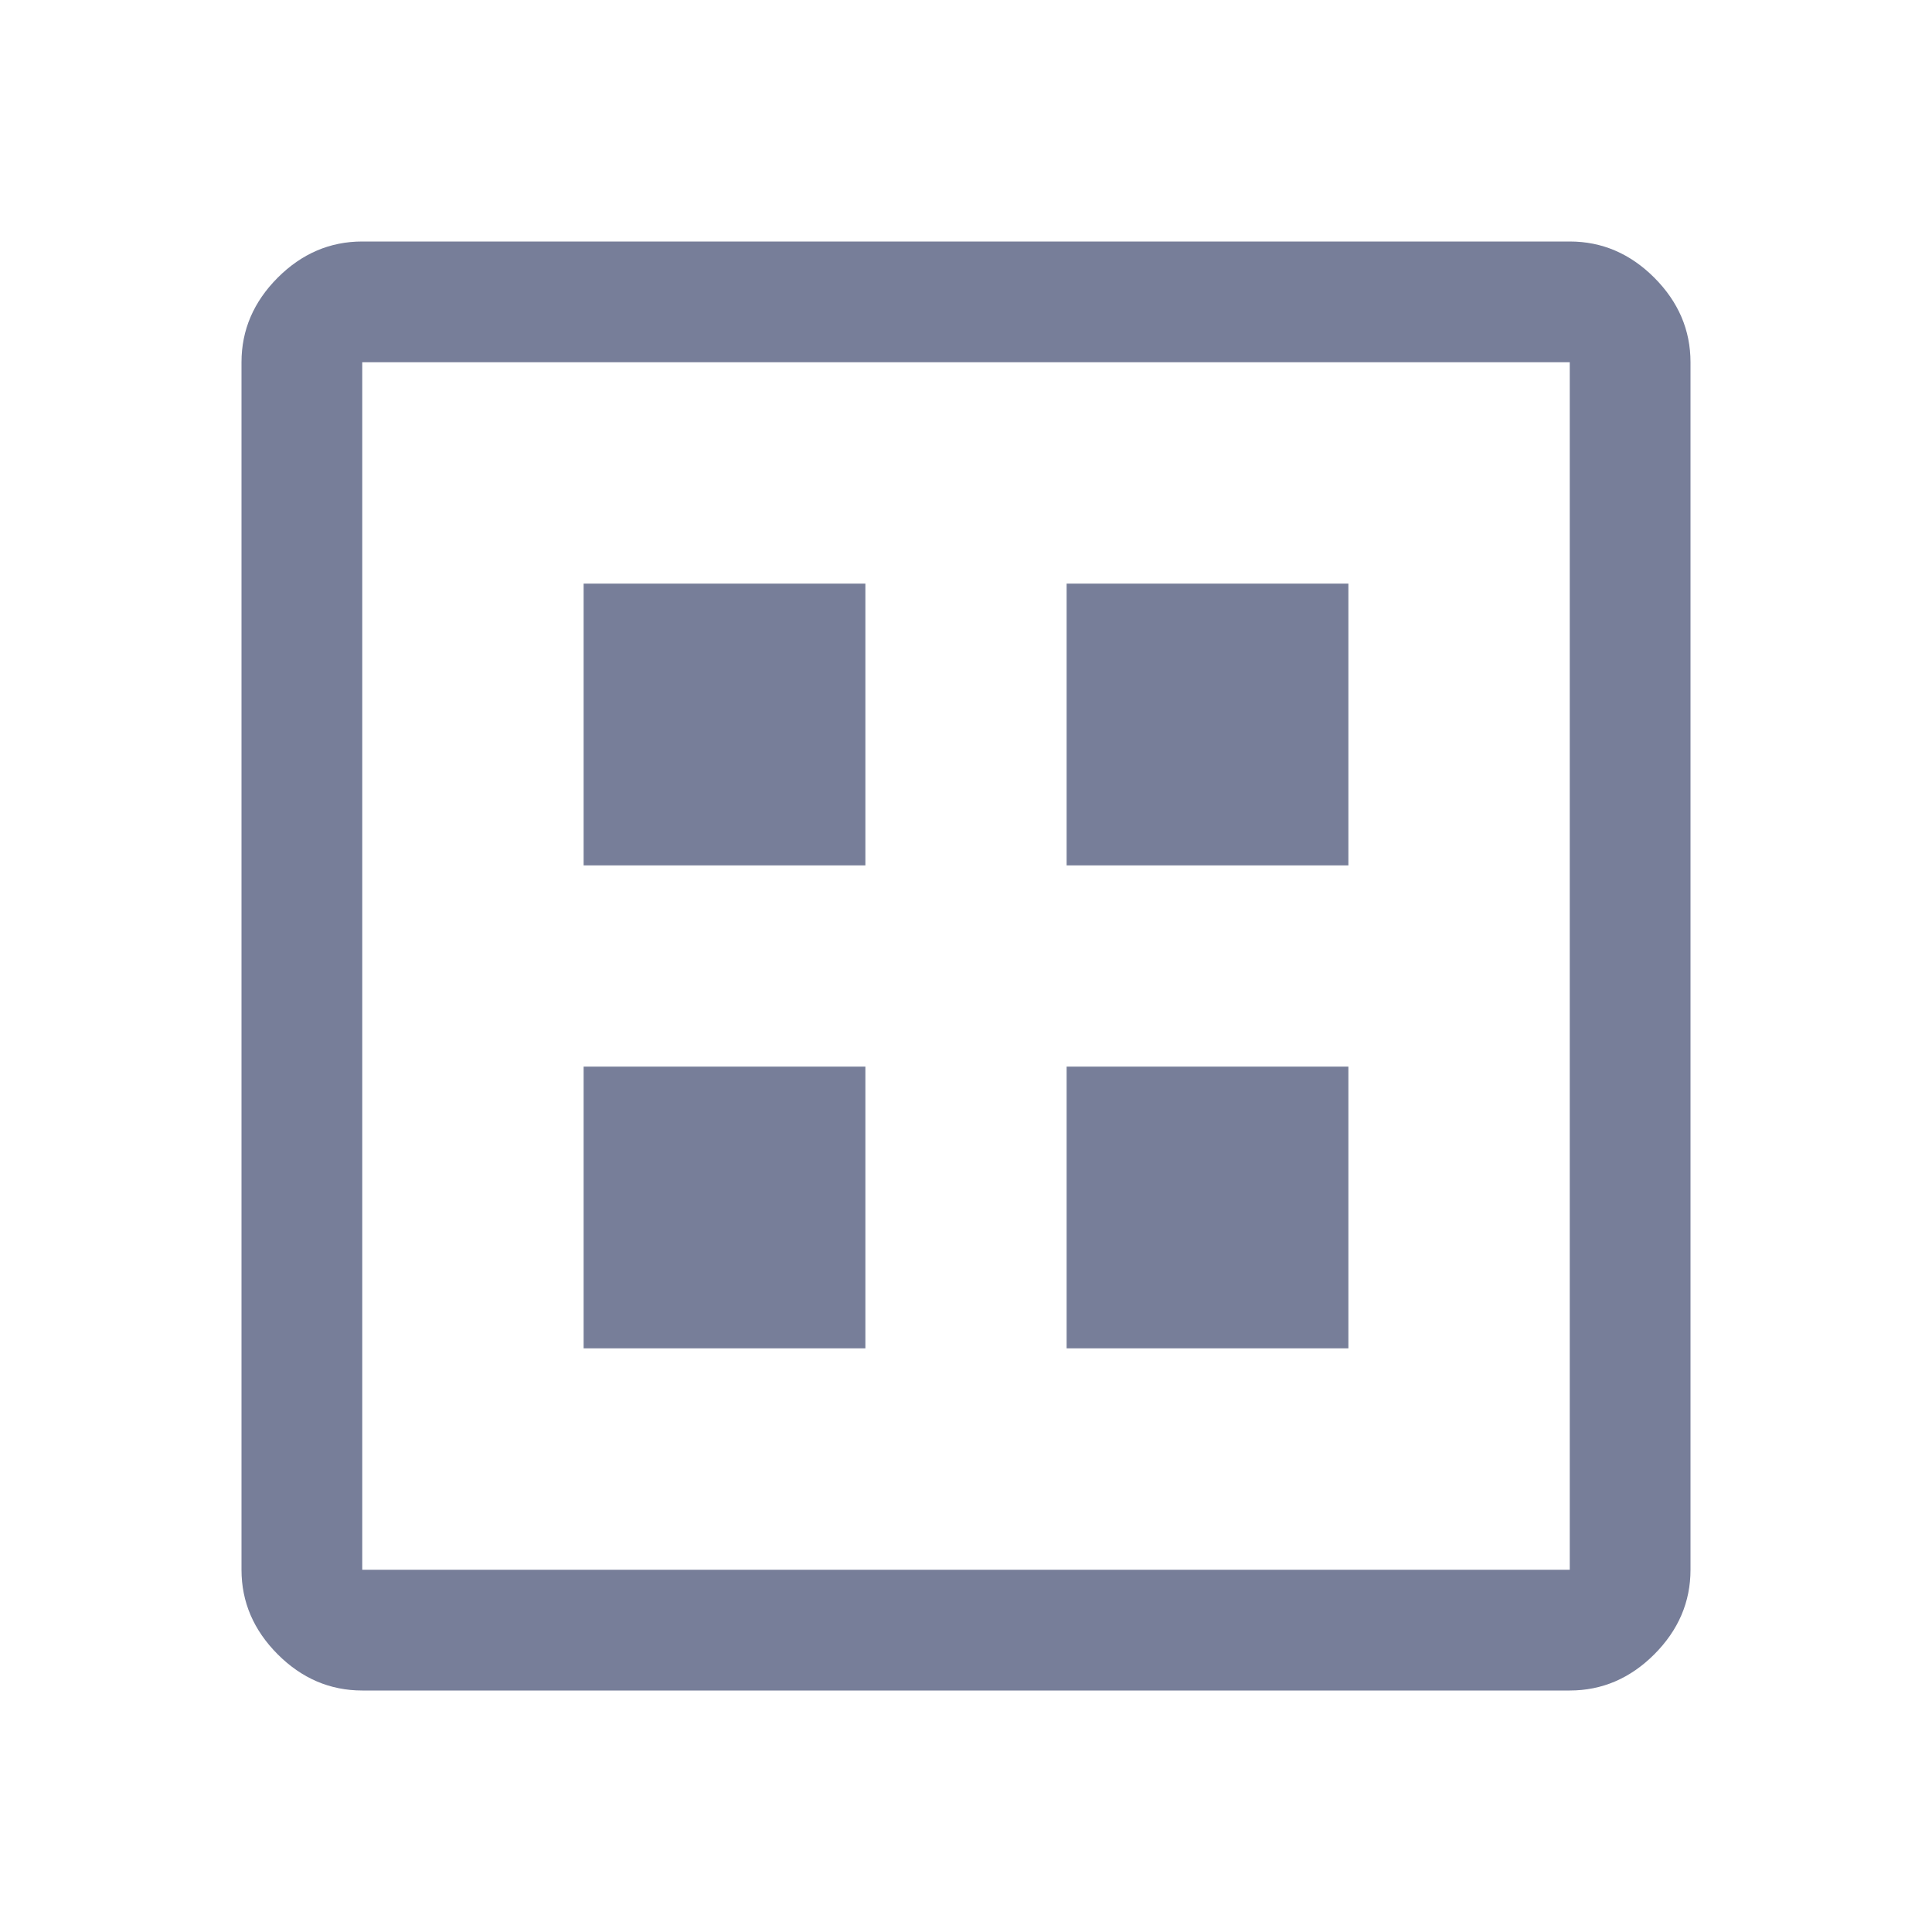 <svg width="26" height="26" viewBox="0 0 26 26" fill="none" xmlns="http://www.w3.org/2000/svg" xmlns:xlink="http://www.w3.org/1999/xlink">
	<desc>
			Created with Pixso.
	</desc>
	<defs>
		<clipPath id="clip12_5931">
			<rect id="dataset_FILL0_wght400_GRAD0_opsz48 1" width="26" height="26" fill="white"/>
		</clipPath>
	</defs>
	<g clip-path="url(#clip12_5931)">
		<path id="Vector" d="M7.854 18.145L11.646 18.145L11.646 14.354L7.854 14.354L7.854 18.145ZM14.354 18.145L18.146 18.145L18.146 14.354L14.354 14.354L14.354 18.145ZM7.854 11.646L11.646 11.646L11.646 7.854L7.854 7.854L7.854 11.646ZM14.354 11.646L18.146 11.646L18.146 7.854L14.354 7.854L14.354 11.646ZM4.875 22.75C4.442 22.75 4.062 22.588 3.737 22.263C3.413 21.938 3.25 21.559 3.25 21.125L3.25 4.875C3.25 4.441 3.413 4.062 3.737 3.737C4.062 3.412 4.442 3.25 4.875 3.25L21.125 3.25C21.558 3.25 21.938 3.412 22.263 3.737C22.587 4.062 22.75 4.441 22.75 4.875L22.75 21.125C22.75 21.559 22.587 21.938 22.263 22.263C21.938 22.588 21.558 22.75 21.125 22.75L4.875 22.75ZM4.875 21.125L21.125 21.125L21.125 4.875L4.875 4.875L4.875 21.125ZM4.875 4.875L4.875 21.125L4.875 4.875Z" fill-rule="nonzero" fill="#777E99"/>
	</g>
</svg>
